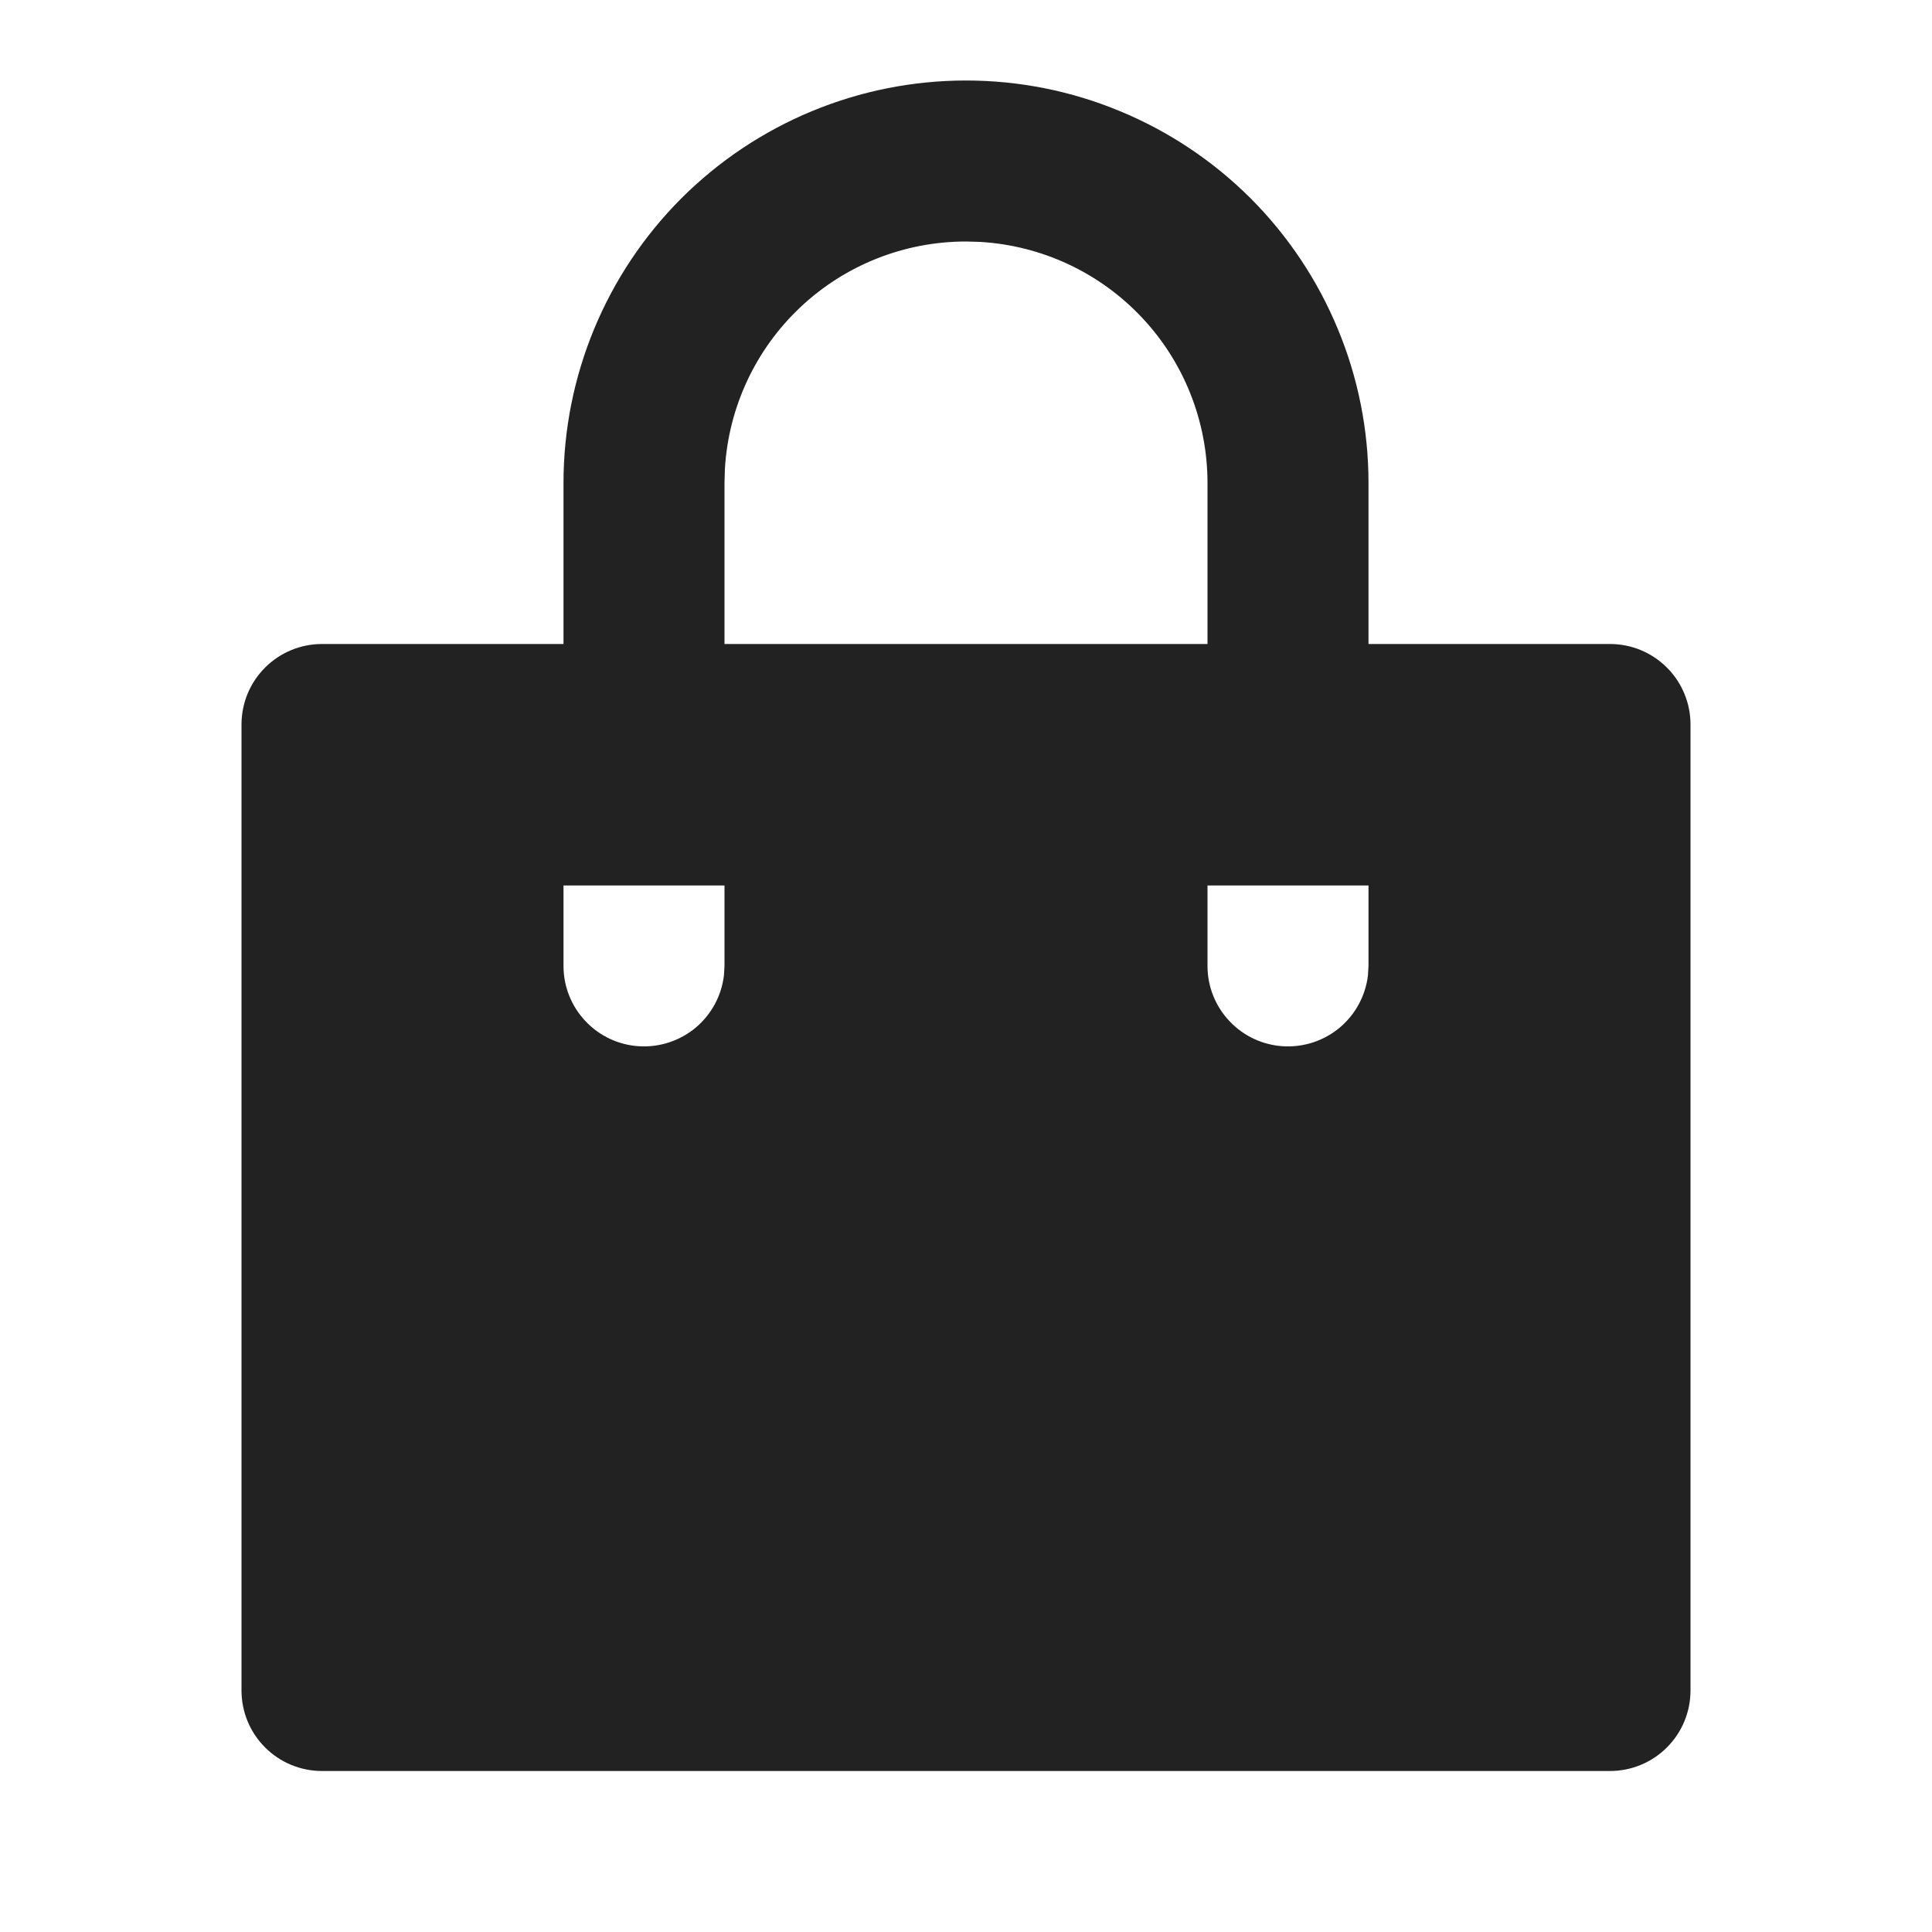 <svg width="24" height="24" viewBox="0 0 24 24" fill="none" xmlns="http://www.w3.org/2000/svg">
<g clip-path="url(#clip0_884_18530)">
<path d="M12 1C12.657 1 13.307 1.129 13.913 1.381C14.52 1.632 15.071 2 15.536 2.464C16 2.929 16.368 3.48 16.619 4.087C16.871 4.693 17 5.343 17 6V8H20C20.265 8 20.52 8.105 20.707 8.293C20.895 8.48 21 8.735 21 9V21C21 21.265 20.895 21.52 20.707 21.707C20.52 21.895 20.265 22 20 22H4C3.735 22 3.48 21.895 3.293 21.707C3.105 21.52 3 21.265 3 21V9C3 8.735 3.105 8.48 3.293 8.293C3.48 8.105 3.735 8 4 8H7V6C7 4.674 7.527 3.402 8.464 2.464C9.402 1.527 10.674 1 12 1ZM17 11H15V12C15 12.255 15.098 12.5 15.273 12.685C15.448 12.871 15.687 12.982 15.941 12.997C16.196 13.012 16.446 12.929 16.642 12.766C16.837 12.602 16.963 12.37 16.993 12.117L17 12V11ZM9 11H7V12C7 12.255 7.098 12.5 7.273 12.685C7.448 12.871 7.687 12.982 7.941 12.997C8.196 13.012 8.446 12.929 8.642 12.766C8.837 12.602 8.963 12.37 8.993 12.117L9 12V11ZM12 3C11.235 3 10.498 3.292 9.942 3.817C9.385 4.342 9.05 5.06 9.005 5.824L9 6V8H15V6C15 5.235 14.708 4.498 14.183 3.942C13.658 3.385 12.94 3.05 12.176 3.005L12 3Z" fill="#222222"/>
</g>
<defs>
<clipPath id="clip0_884_18530">
<rect width="24" height="24" fill="white"/>
</clipPath>
</defs>
</svg>

